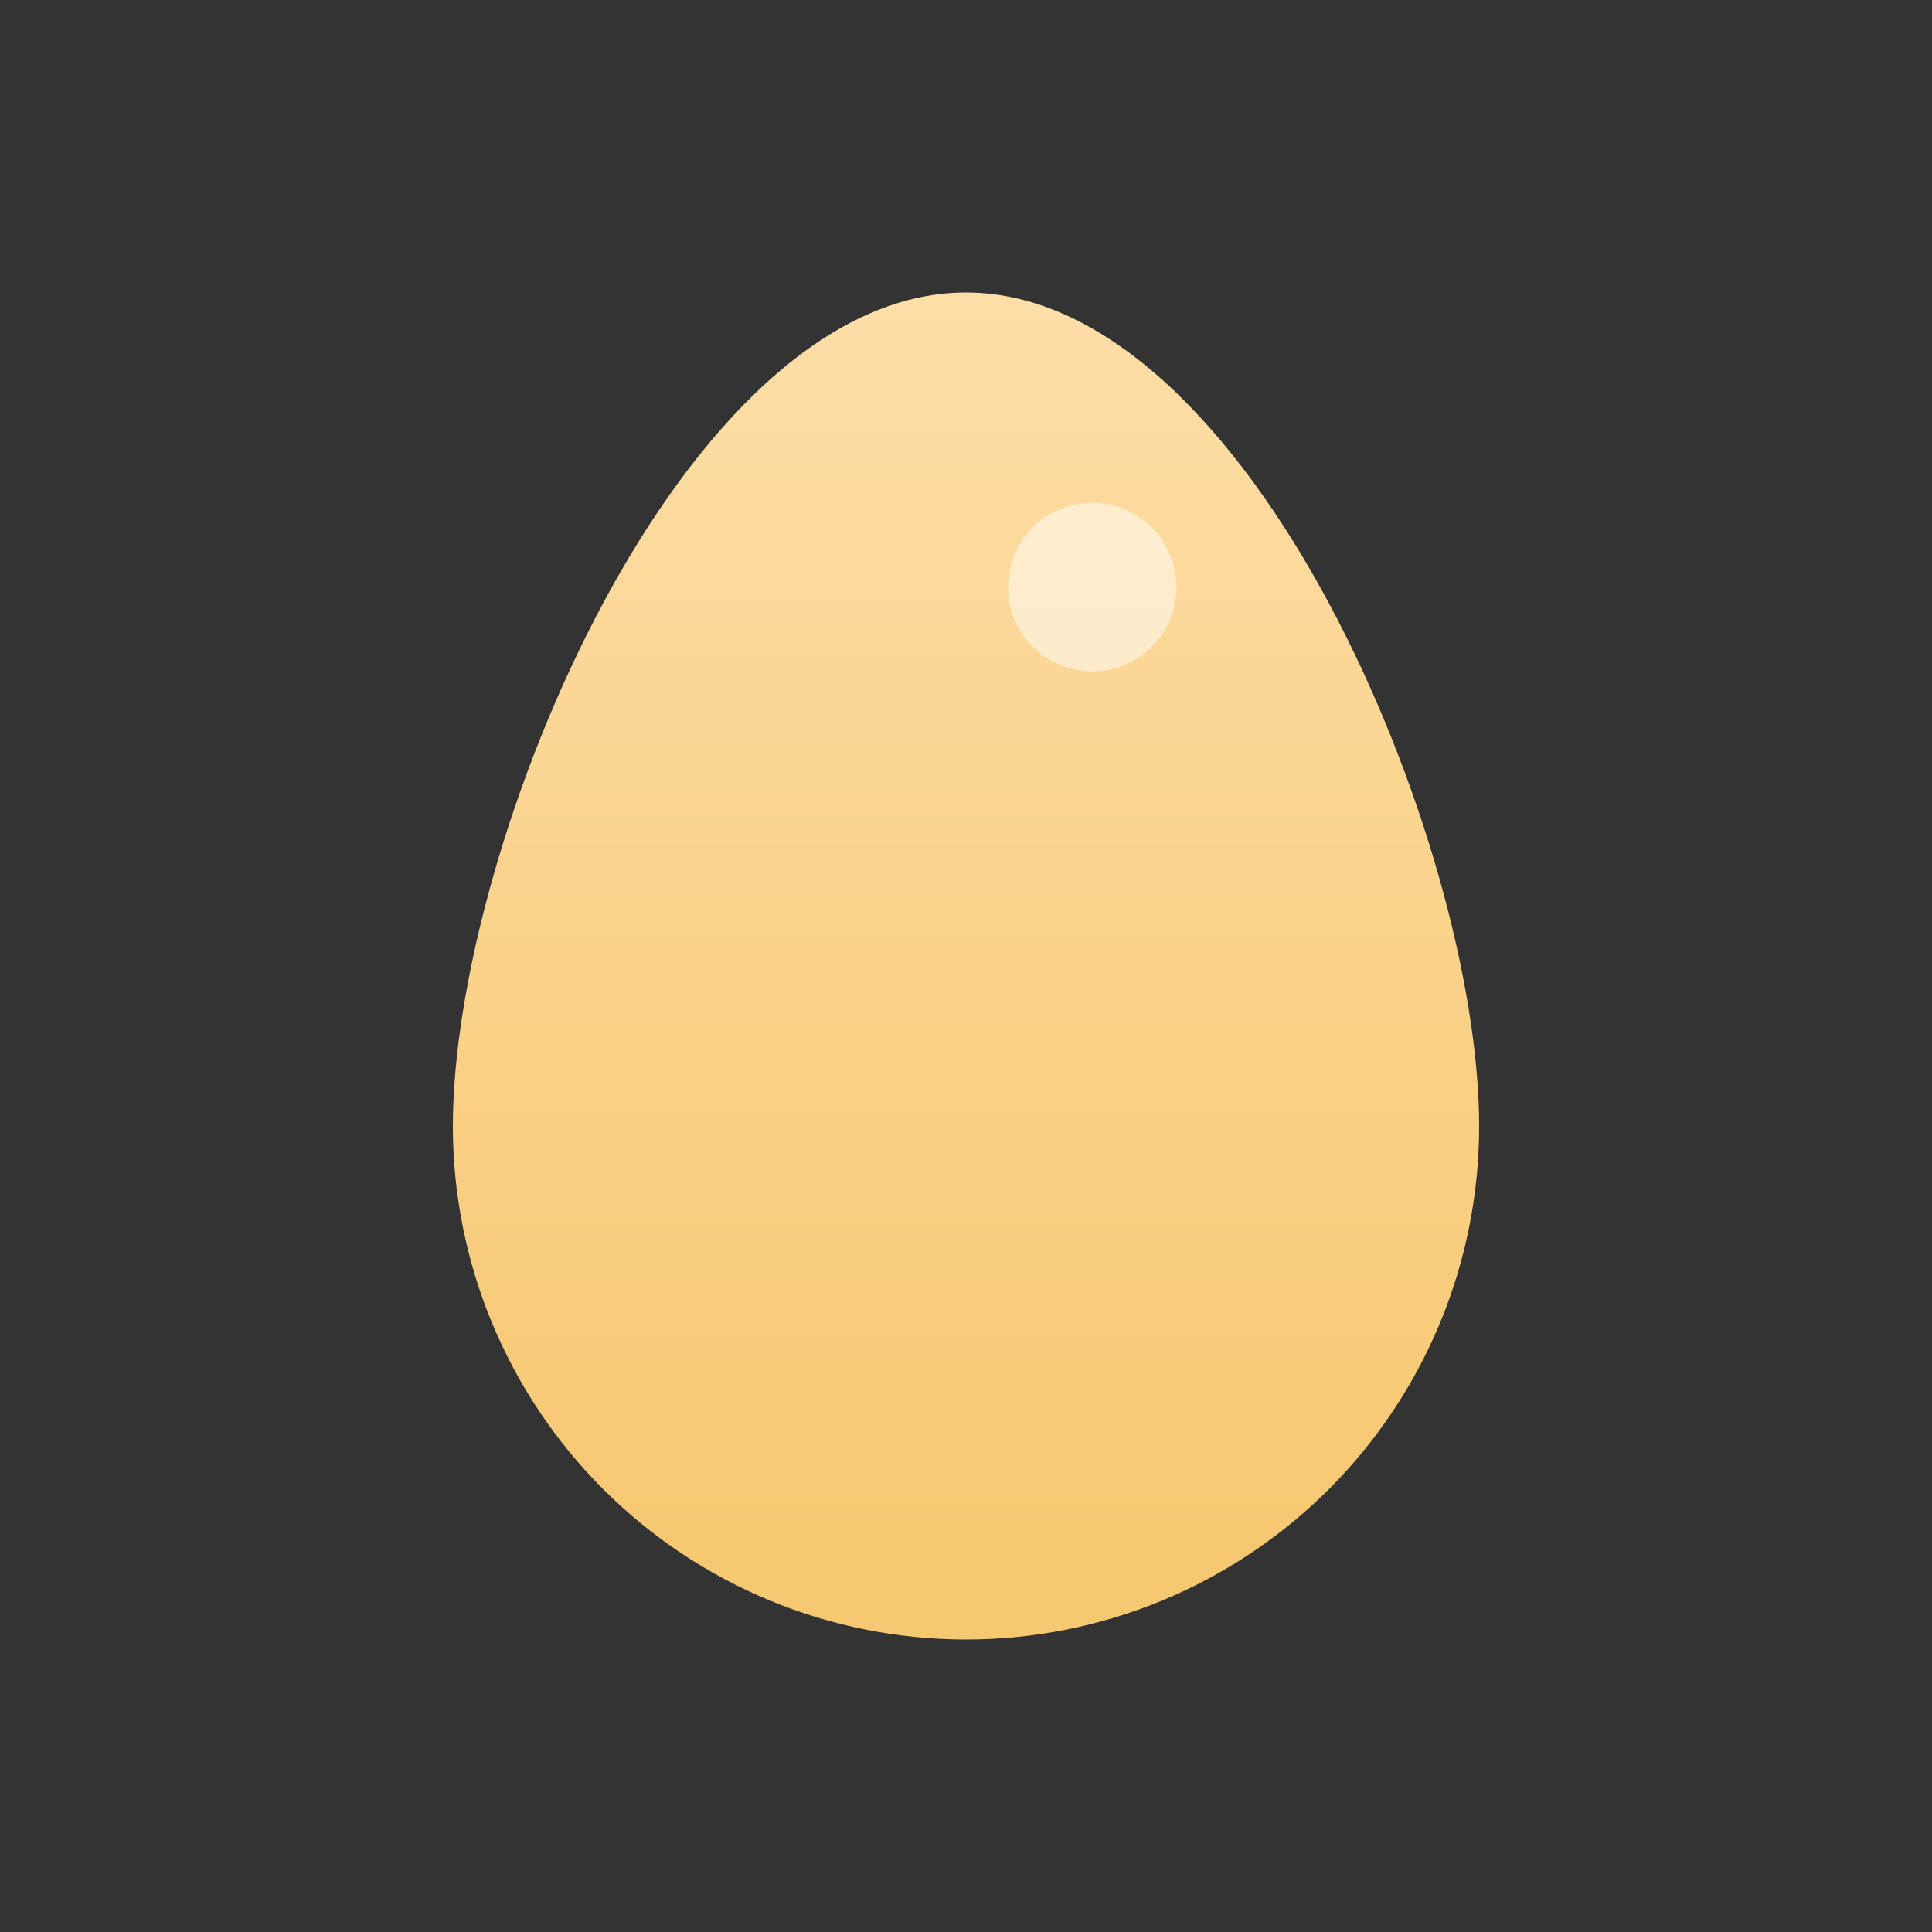 <svg width="20" height="20" viewBox="0 0 20 20" fill="none" xmlns="http://www.w3.org/2000/svg">
<rect x="0" y="0" width="20" height="20" fill="#333333" stroke="none"/>
<path d="M15.312 11.659C15.312 13.068 14.753 14.419 13.757 15.416C12.76 16.412 11.409 16.972 10 16.972C8.591 16.972 7.24 16.412 6.244 15.416C5.247 14.419 4.688 13.068 4.688 11.659C4.688 8.725 7.066 3.028 10 3.028C12.934 3.028 15.312 8.725 15.312 11.659Z" fill="url(#paint0_linear_200_1259)"/>
<path opacity="0.5" d="M11.306 6.95C11.788 6.95 12.178 6.56 12.178 6.078C12.178 5.597 11.788 5.206 11.306 5.206C10.825 5.206 10.435 5.597 10.435 6.078C10.435 6.56 10.825 6.95 11.306 6.95Z" fill="white"/>
<defs>
<linearGradient id="paint0_linear_200_1259" x1="10" y1="3.028" x2="10" y2="15.897" gradientUnits="userSpaceOnUse">
<stop stop-color="#FDDEA7"/>
<stop offset="1" stop-color="#F7C872"/>
</linearGradient>
</defs>
</svg>
